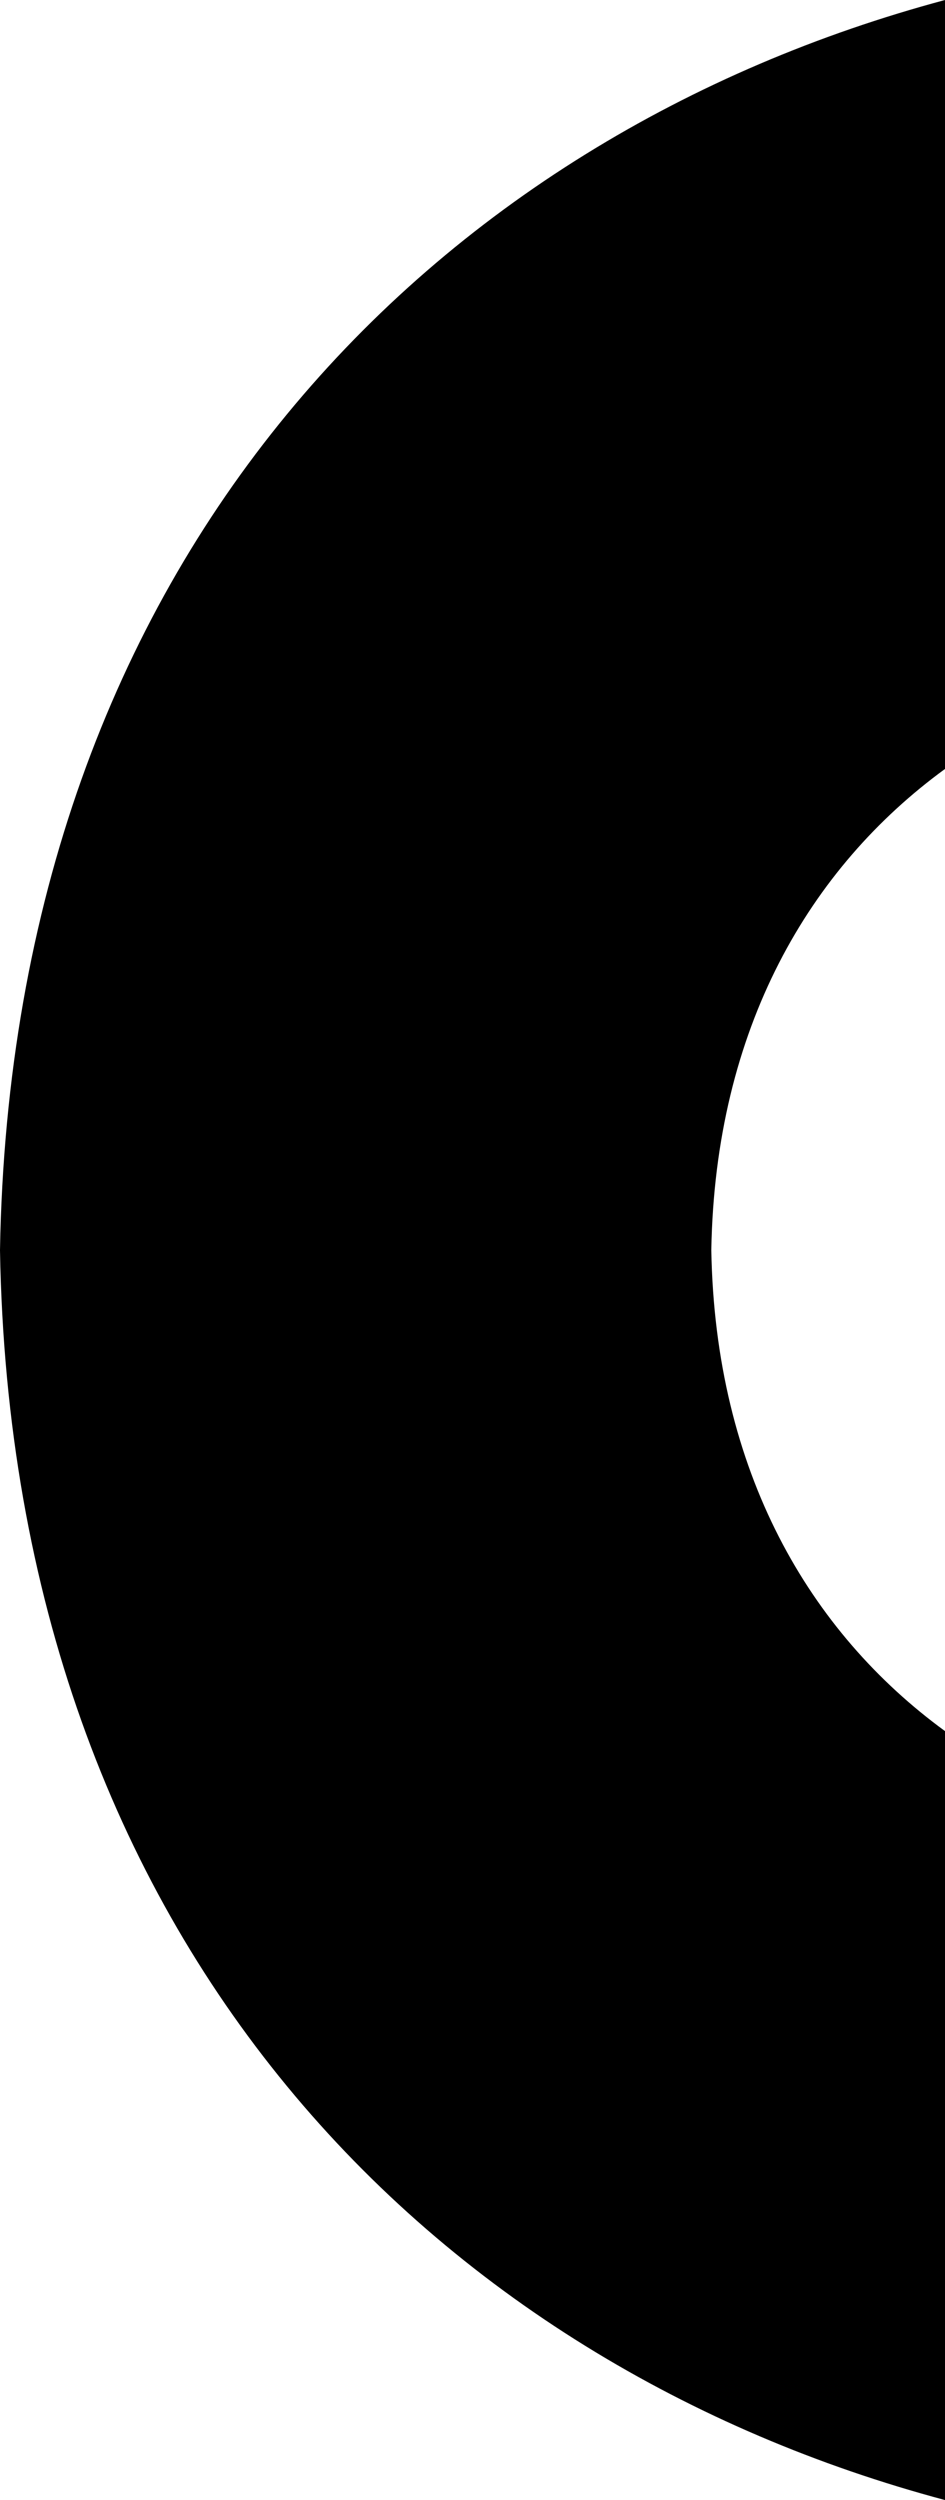 <svg width="154" height="407" viewBox="0 0 154 407" fill="none" xmlns="http://www.w3.org/2000/svg">
<path d="M5.36758e-06 203.535C1.946 89.921 71.406 22.099 154 3.69549e-06L154 125.183C131.97 141.255 116.542 167.338 115.917 203.5C116.542 239.662 131.97 265.745 154 281.817L154 407C71.406 384.97 1.946 317.148 5.36758e-06 203.535Z" fill="black"/>
</svg>
